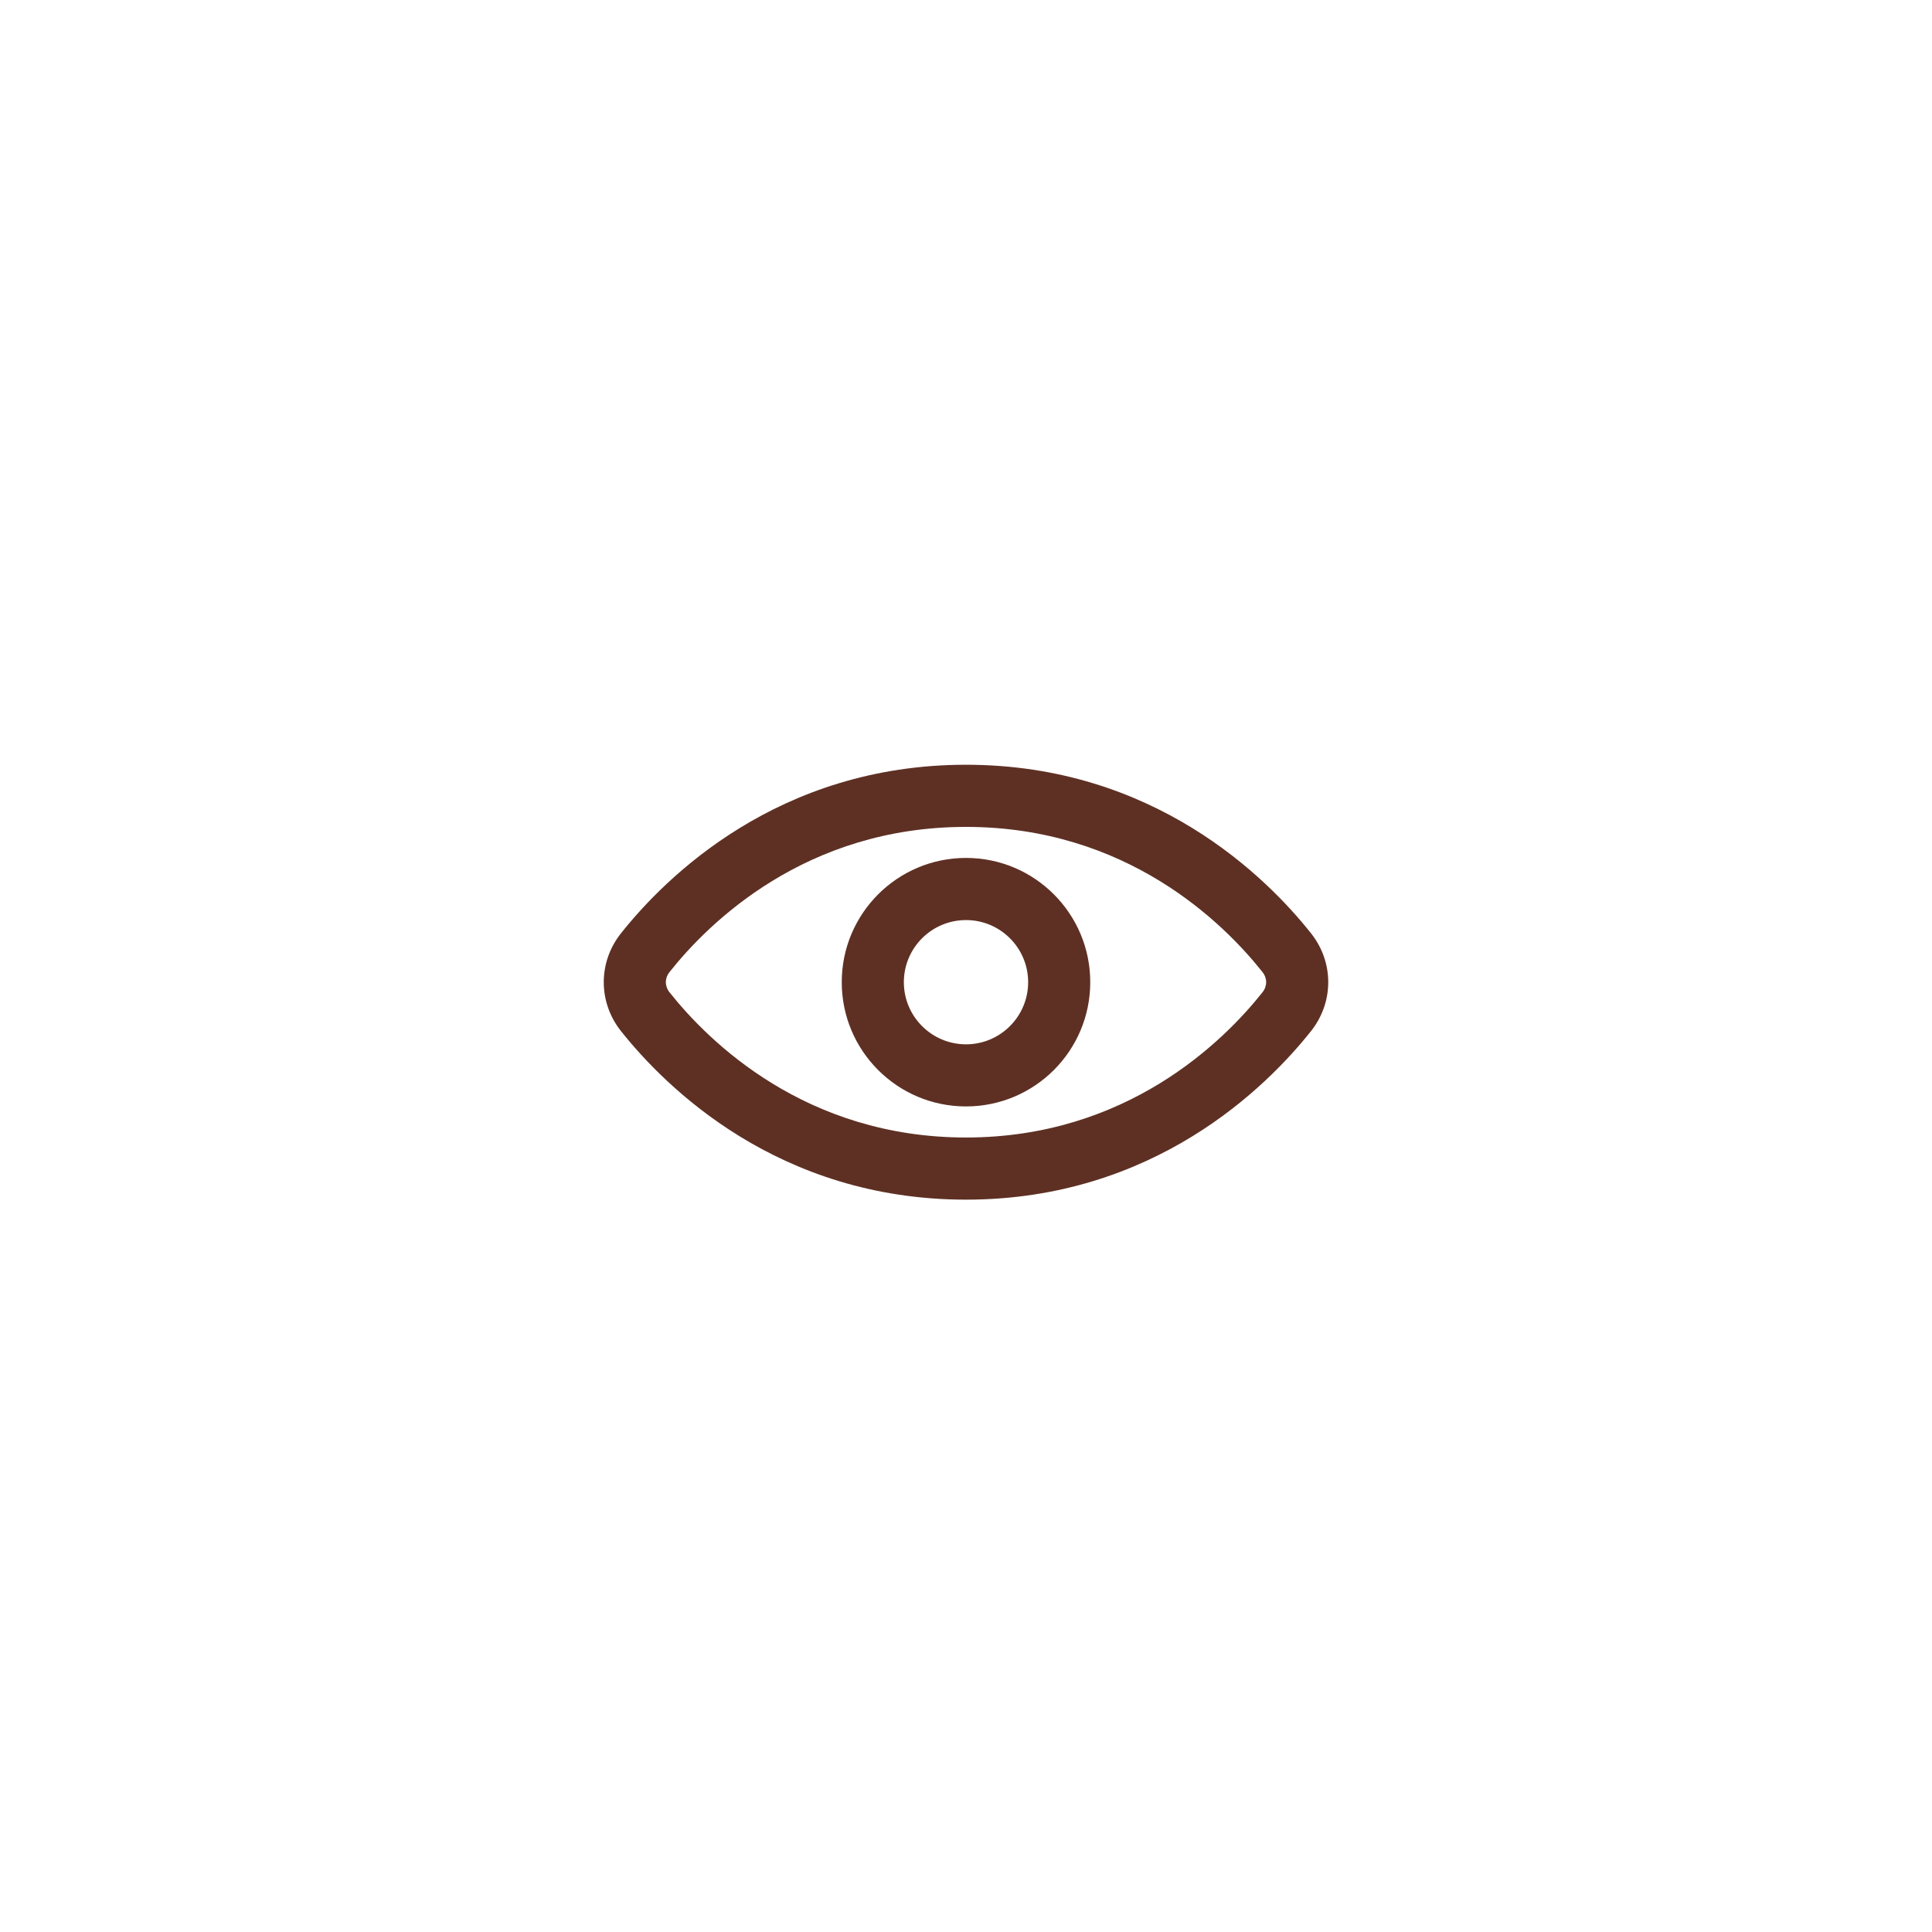 <svg width="48" height="48" viewBox="0 0 48 48" fill="none" xmlns="http://www.w3.org/2000/svg">
<path fill-rule="evenodd" clip-rule="evenodd" d="M24 20.544C20.009 20.544 17.605 22.928 16.636 24.148C16.512 24.303 16.512 24.501 16.636 24.656C17.605 25.876 20.009 28.261 24 28.261C27.991 28.261 30.396 25.876 31.364 24.656C31.488 24.501 31.488 24.303 31.364 24.148C30.396 22.928 27.991 20.544 24 20.544ZM15.427 23.189C16.531 21.798 19.332 19 24 19C28.668 19 31.47 21.798 32.573 23.189C33.142 23.906 33.142 24.898 32.573 25.616C31.47 27.006 28.668 29.805 24 29.805C19.332 29.805 16.531 27.006 15.427 25.616C14.858 24.898 14.858 23.906 15.427 23.189ZM24 22.859C23.148 22.859 22.456 23.55 22.456 24.402C22.456 25.254 23.148 25.946 24 25.946C24.852 25.946 25.544 25.254 25.544 24.402C25.544 23.55 24.852 22.859 24 22.859ZM20.913 24.402C20.913 22.698 22.295 21.315 24 21.315C25.705 21.315 27.087 22.698 27.087 24.402C27.087 26.107 25.705 27.489 24 27.489C22.295 27.489 20.913 26.107 20.913 24.402Z" fill="#5E3023"/>
</svg>
